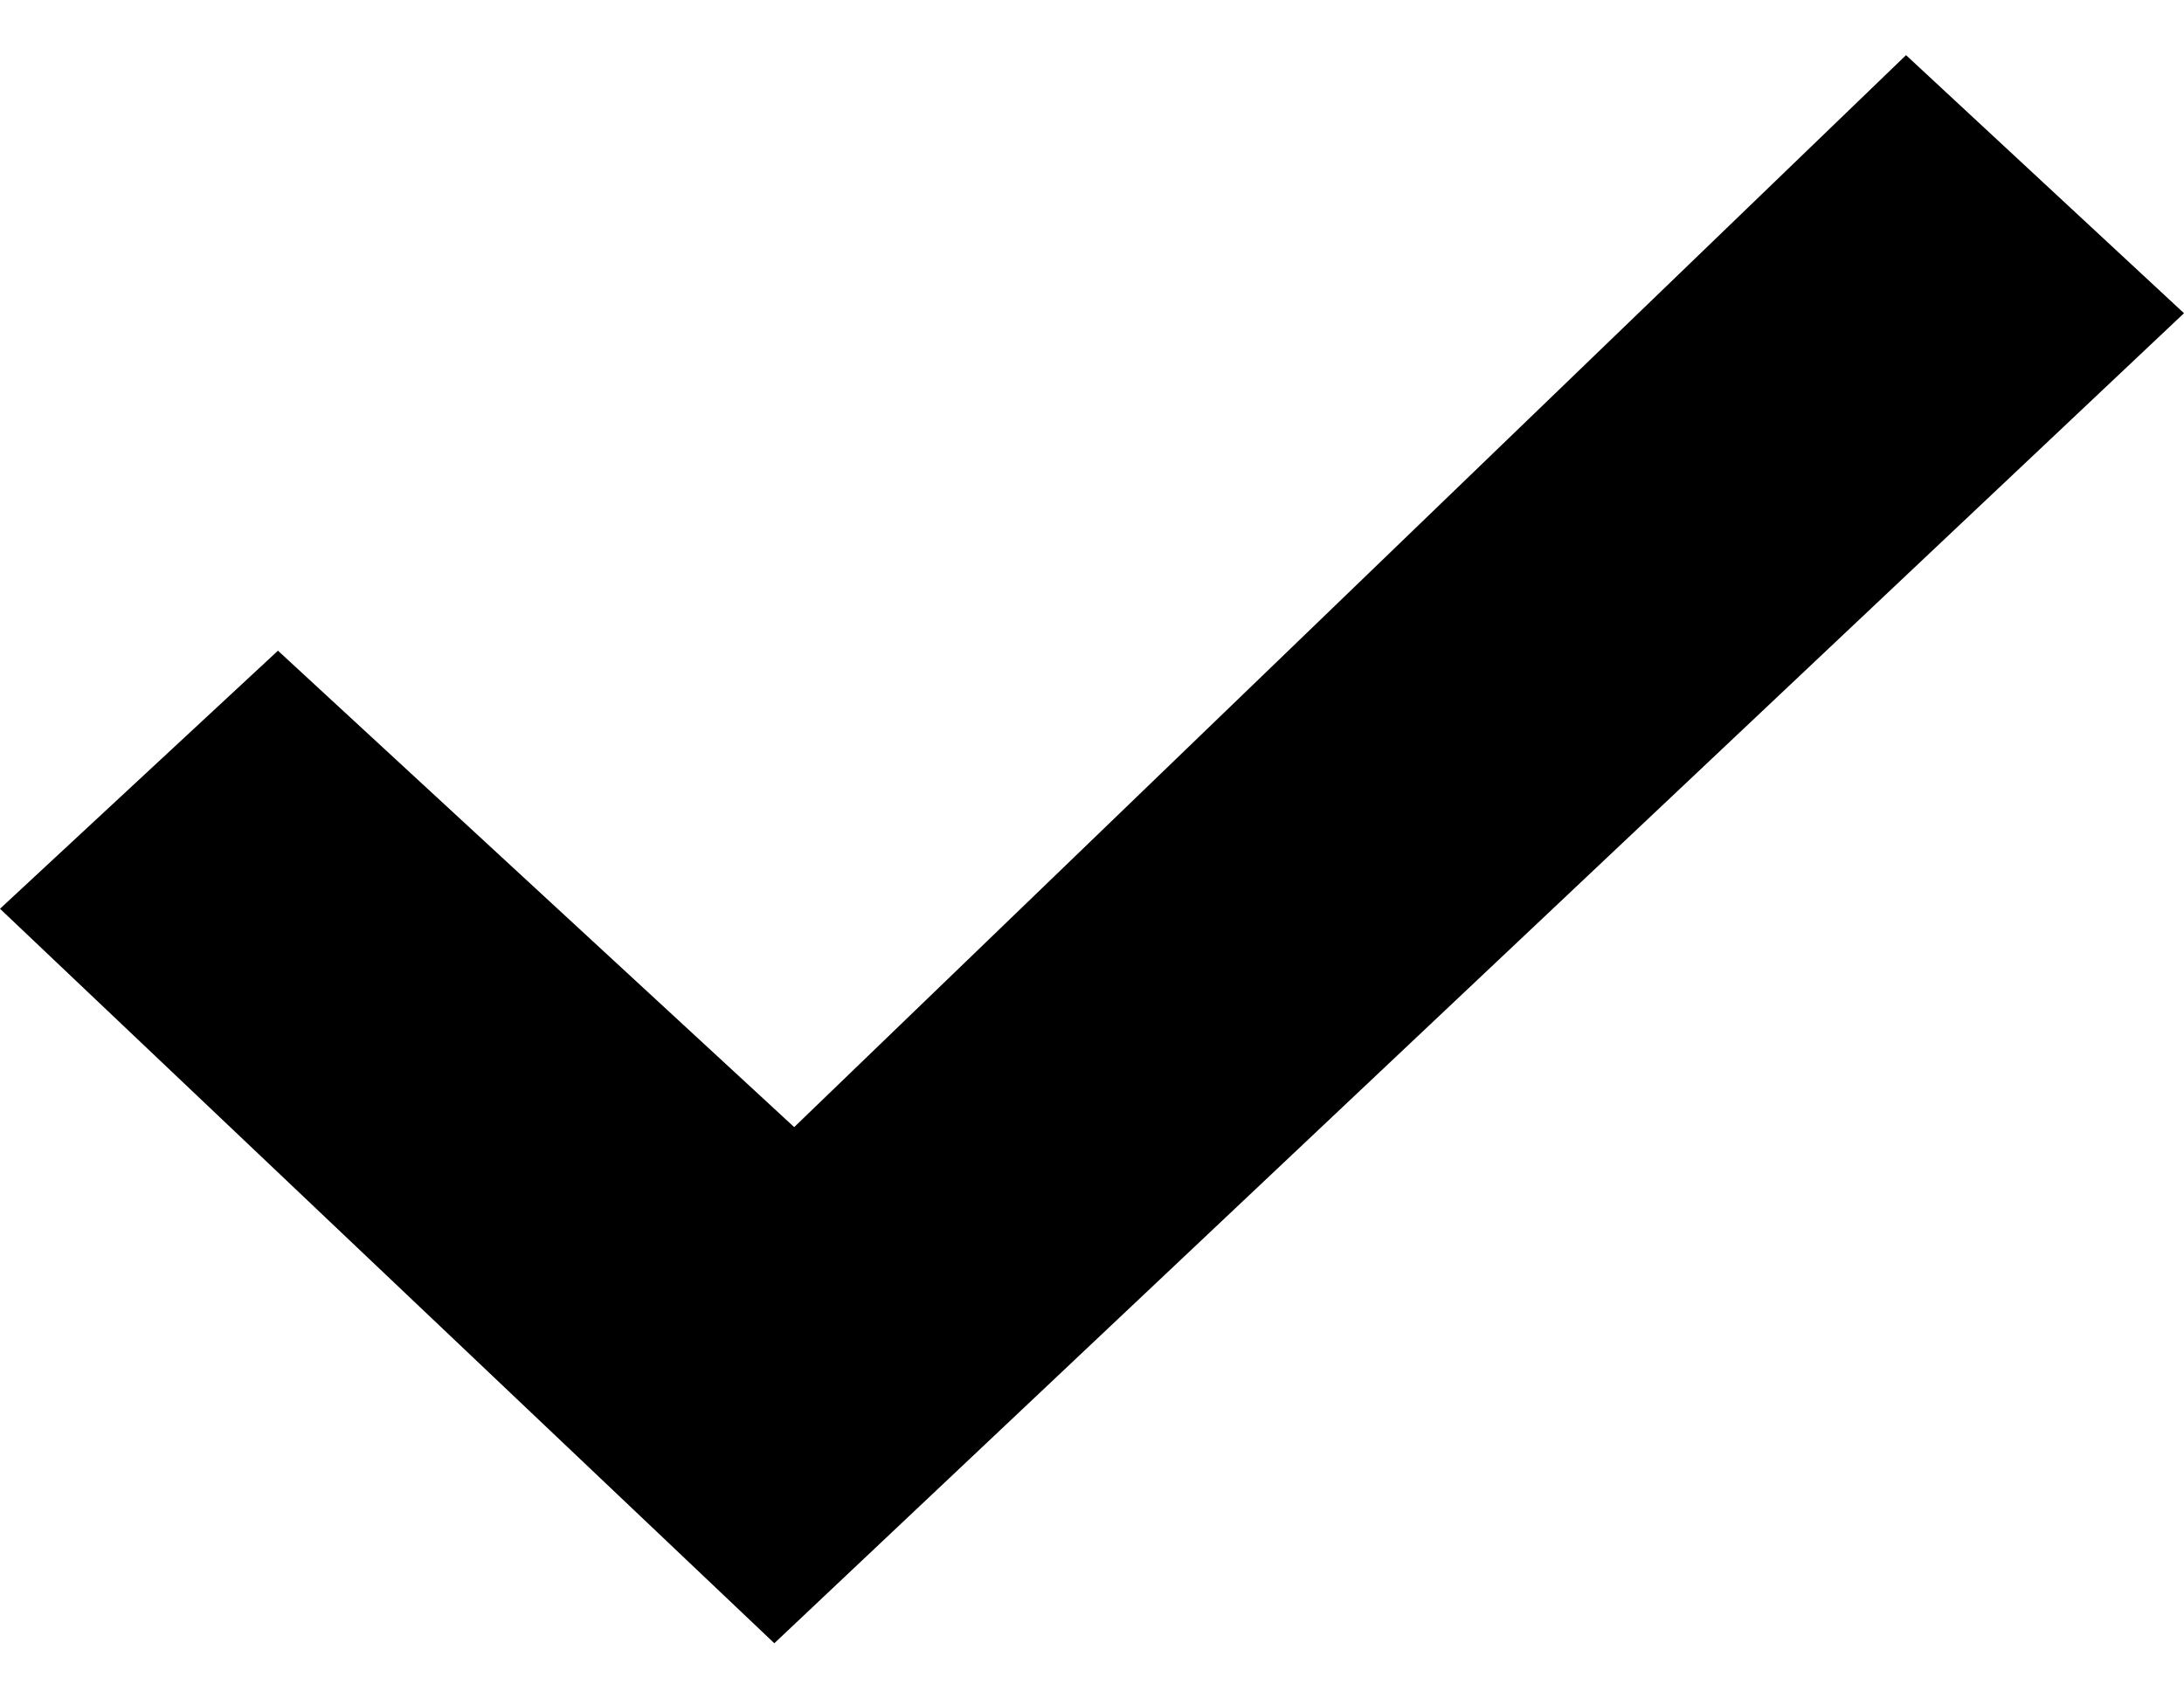 <?xml version="1.0" encoding="UTF-8"?>
<svg aria-label="Check mark" focusable="false" height="7" role="img" viewBox="0 0 11 8" width="9" version="1.1" xmlns="http://www.w3.org/2000/svg">
    <path d="M9.6,0L11,1.3L3.9,8L0,4.3L1.4,3l2.6,2.4L9.6,0z"/>
</svg>
